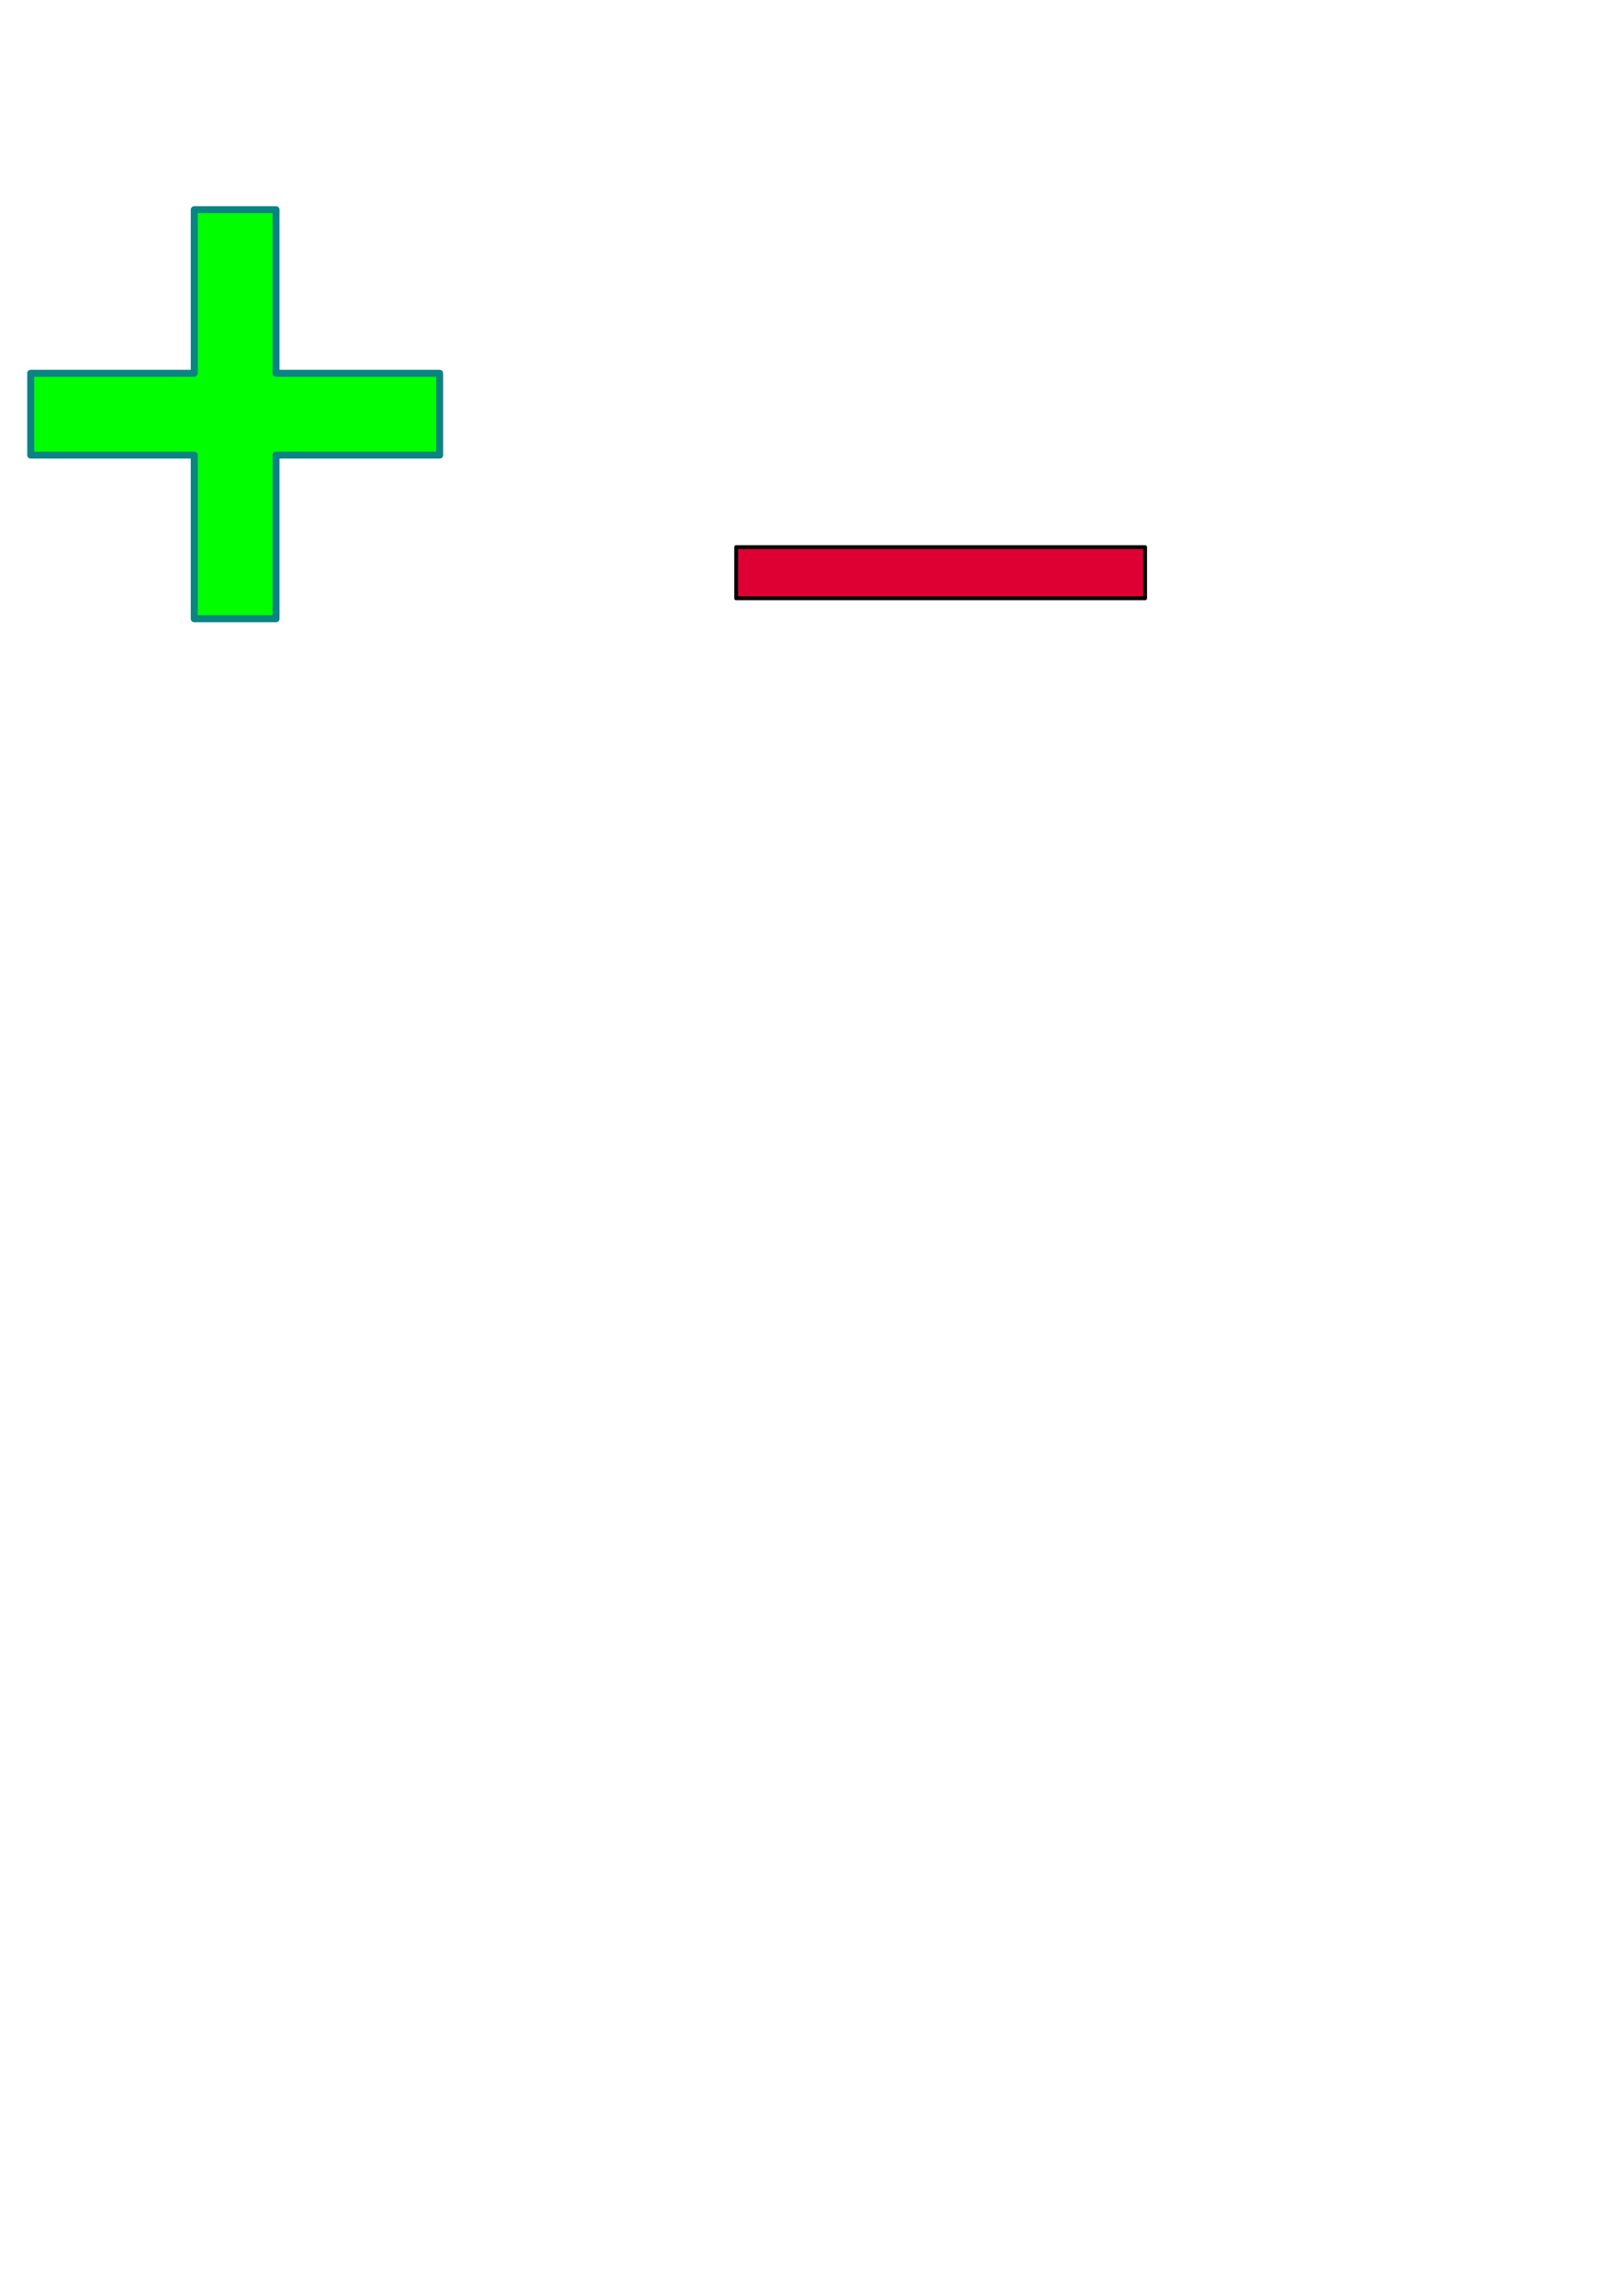 <?xml version="1.0" encoding="UTF-8" standalone="no"?>
<!-- Created with Inkscape (http://www.inkscape.org/) -->

<svg
   xmlns:dc="http://purl.org/dc/elements/1.1/"
   xmlns:cc="http://creativecommons.org/ns#"
   xmlns:rdf="http://www.w3.org/1999/02/22-rdf-syntax-ns#"
   xmlns:svg="http://www.w3.org/2000/svg"
   xmlns="http://www.w3.org/2000/svg"
   xmlns:sodipodi="http://sodipodi.sourceforge.net/DTD/sodipodi-0.dtd"
   xmlns:inkscape="http://www.inkscape.org/namespaces/inkscape"
   width="210mm"
   height="297mm"
   viewBox="0 0 210 297"
   version="1.1"
   id="svg8"
   sodipodi:docname="imageAdd.svg"
   inkscape:version="0.92.2 (5c3e80d, 2017-08-06)">
  <defs
     id="defs2" />
  <sodipodi:namedview
     id="base"
     pagecolor="#ffffff"
     bordercolor="#666666"
     borderopacity="1.0"
     inkscape:pageopacity="0.0"
     inkscape:pageshadow="2"
     inkscape:zoom="1.979899"
     inkscape:cx="295.05199"
     inkscape:cy="852.64688"
     inkscape:document-units="mm"
     inkscape:current-layer="layer1"
     showgrid="true"
     inkscape:snap-bbox="false"
     inkscape:window-width="1920"
     inkscape:window-height="1017"
     inkscape:window-x="-8"
     inkscape:window-y="109"
     inkscape:window-maximized="1">
    <inkscape:grid
       type="xygrid"
       id="grid4504" />
  </sodipodi:namedview>
  <g
     inkscape:label="Calque 1"
     inkscape:groupmode="layer"
     id="layer1">
    <path
       style="fill:#00fd00;fill-opacity:1;stroke:#0a8483;stroke-width:0.9;stroke-linecap:butt;stroke-linejoin:round;stroke-miterlimit:4;stroke-dasharray:none;stroke-dashoffset:0.6;stroke-opacity:1"
       d="M 25.135,27.125 H 35.719 V 48.292 H 56.885 V 58.875 H 35.719 V 80.042 H 25.135 V 58.875 H 3.969 V 48.292 h 21.167 z"
       id="path4506"
       inkscape:connector-curvature="0"
       inkscape:export-xdpi="15.1"
       inkscape:export-ydpi="15.1" />
    <path
       style="fill:#df0033;fill-opacity:1;stroke:#000000;stroke-width:0.5;stroke-linecap:butt;stroke-linejoin:round;stroke-miterlimit:4;stroke-dasharray:none;stroke-opacity:1"
       d="m 95.25,70.781 v 6.615 H 148.167 V 70.781 Z"
       id="path4526"
       inkscape:connector-curvature="0"
       inkscape:export-filename="C:\Users\thonon\Documents\NetBeansProjects\slickNew\ProstiPol\src\ressources\imageDel.png"
       inkscape:export-xdpi="114.12168"
       inkscape:export-ydpi="114.12168" />
  </g>
</svg>
